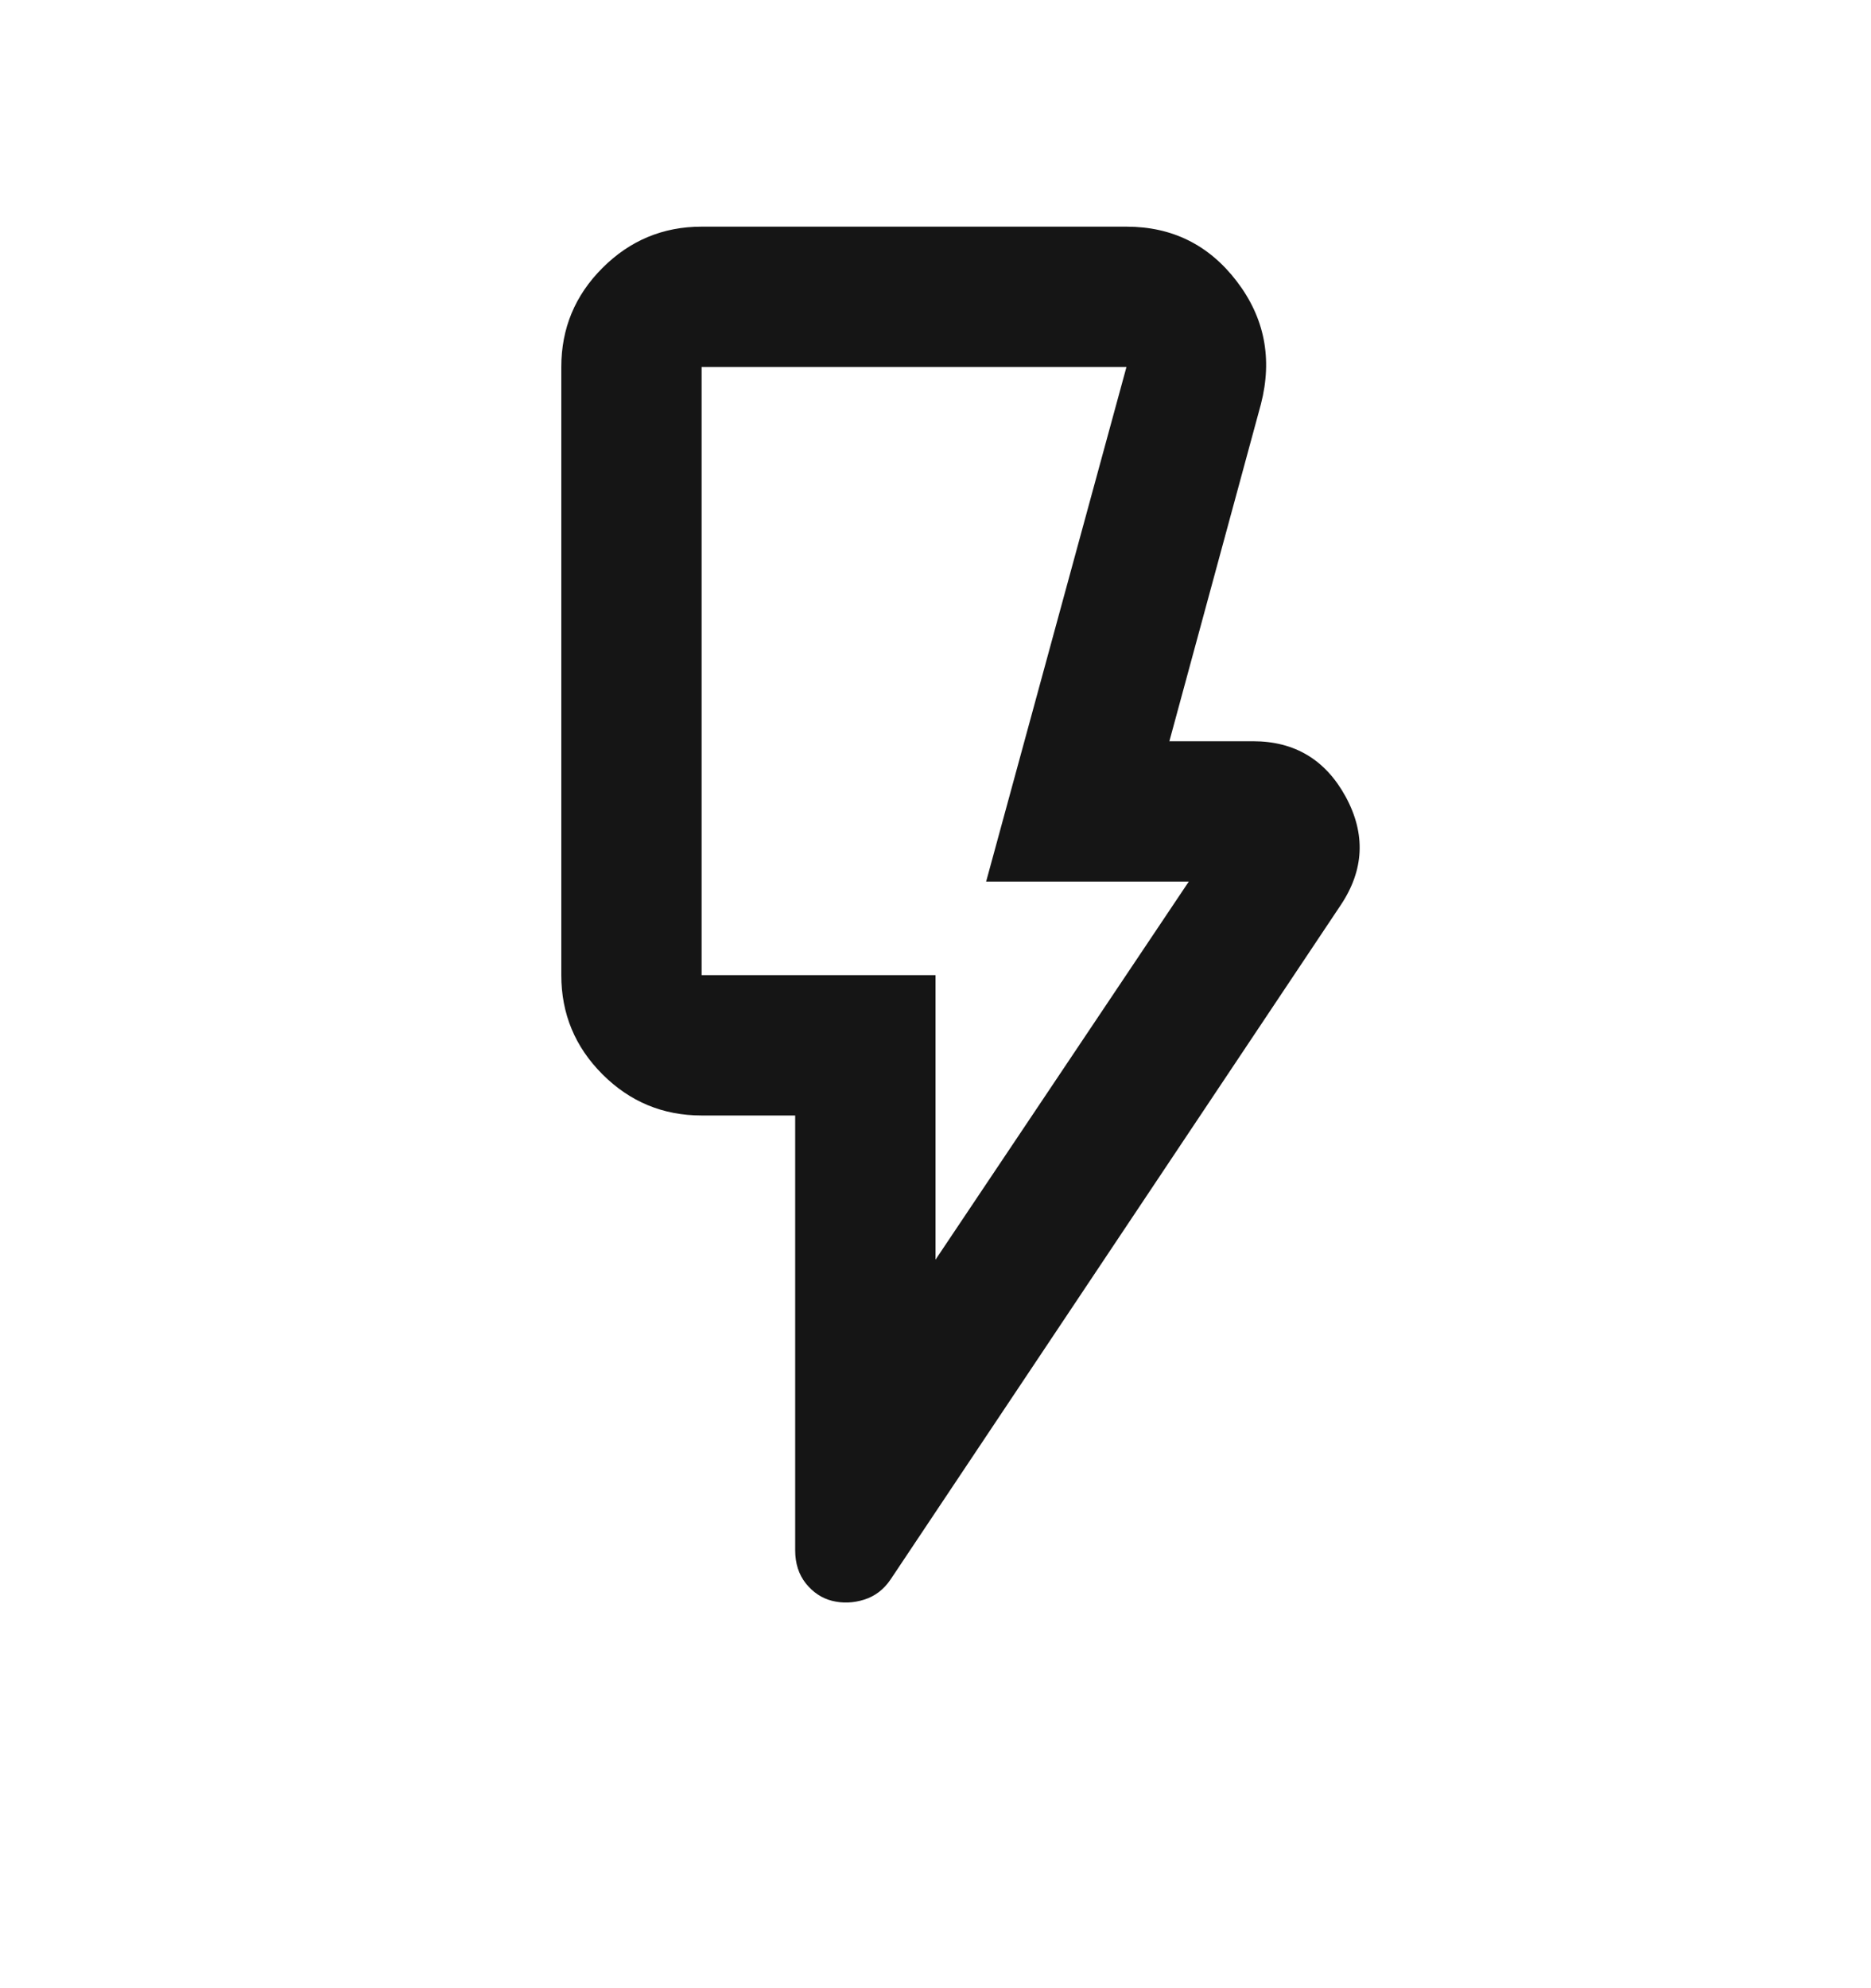 <svg width="16" height="17" viewBox="0 0 16 17" fill="none" xmlns="http://www.w3.org/2000/svg">
<mask id="mask0_835_7072" style="mask-type:alpha" maskUnits="userSpaceOnUse" x="0" y="0" width="16" height="17">
<rect y="0.338" width="16" height="16" fill="#D9D9D9"/>
</mask>
<g mask="url(#mask0_835_7072)">
<path d="M8 10.771L10.166 7.538H8.433L9.633 3.138H6V8.338H8V10.771ZM11.466 7.738L7.616 13.505C7.558 13.591 7.482 13.649 7.389 13.678C7.296 13.707 7.205 13.71 7.116 13.688C7.028 13.666 6.953 13.616 6.891 13.539C6.83 13.462 6.8 13.367 6.8 13.255V9.538H6C5.67 9.538 5.387 9.421 5.152 9.186C4.917 8.951 4.8 8.668 4.8 8.338V3.138C4.8 2.808 4.917 2.526 5.152 2.291C5.387 2.056 5.67 1.938 6 1.938H9.633C10.024 1.938 10.338 2.094 10.576 2.405C10.814 2.716 10.883 3.066 10.783 3.455L10 6.338H10.716C11.071 6.338 11.335 6.496 11.508 6.813C11.68 7.13 11.666 7.438 11.466 7.738Z" fill="#151515"/>
</g>
</svg>
